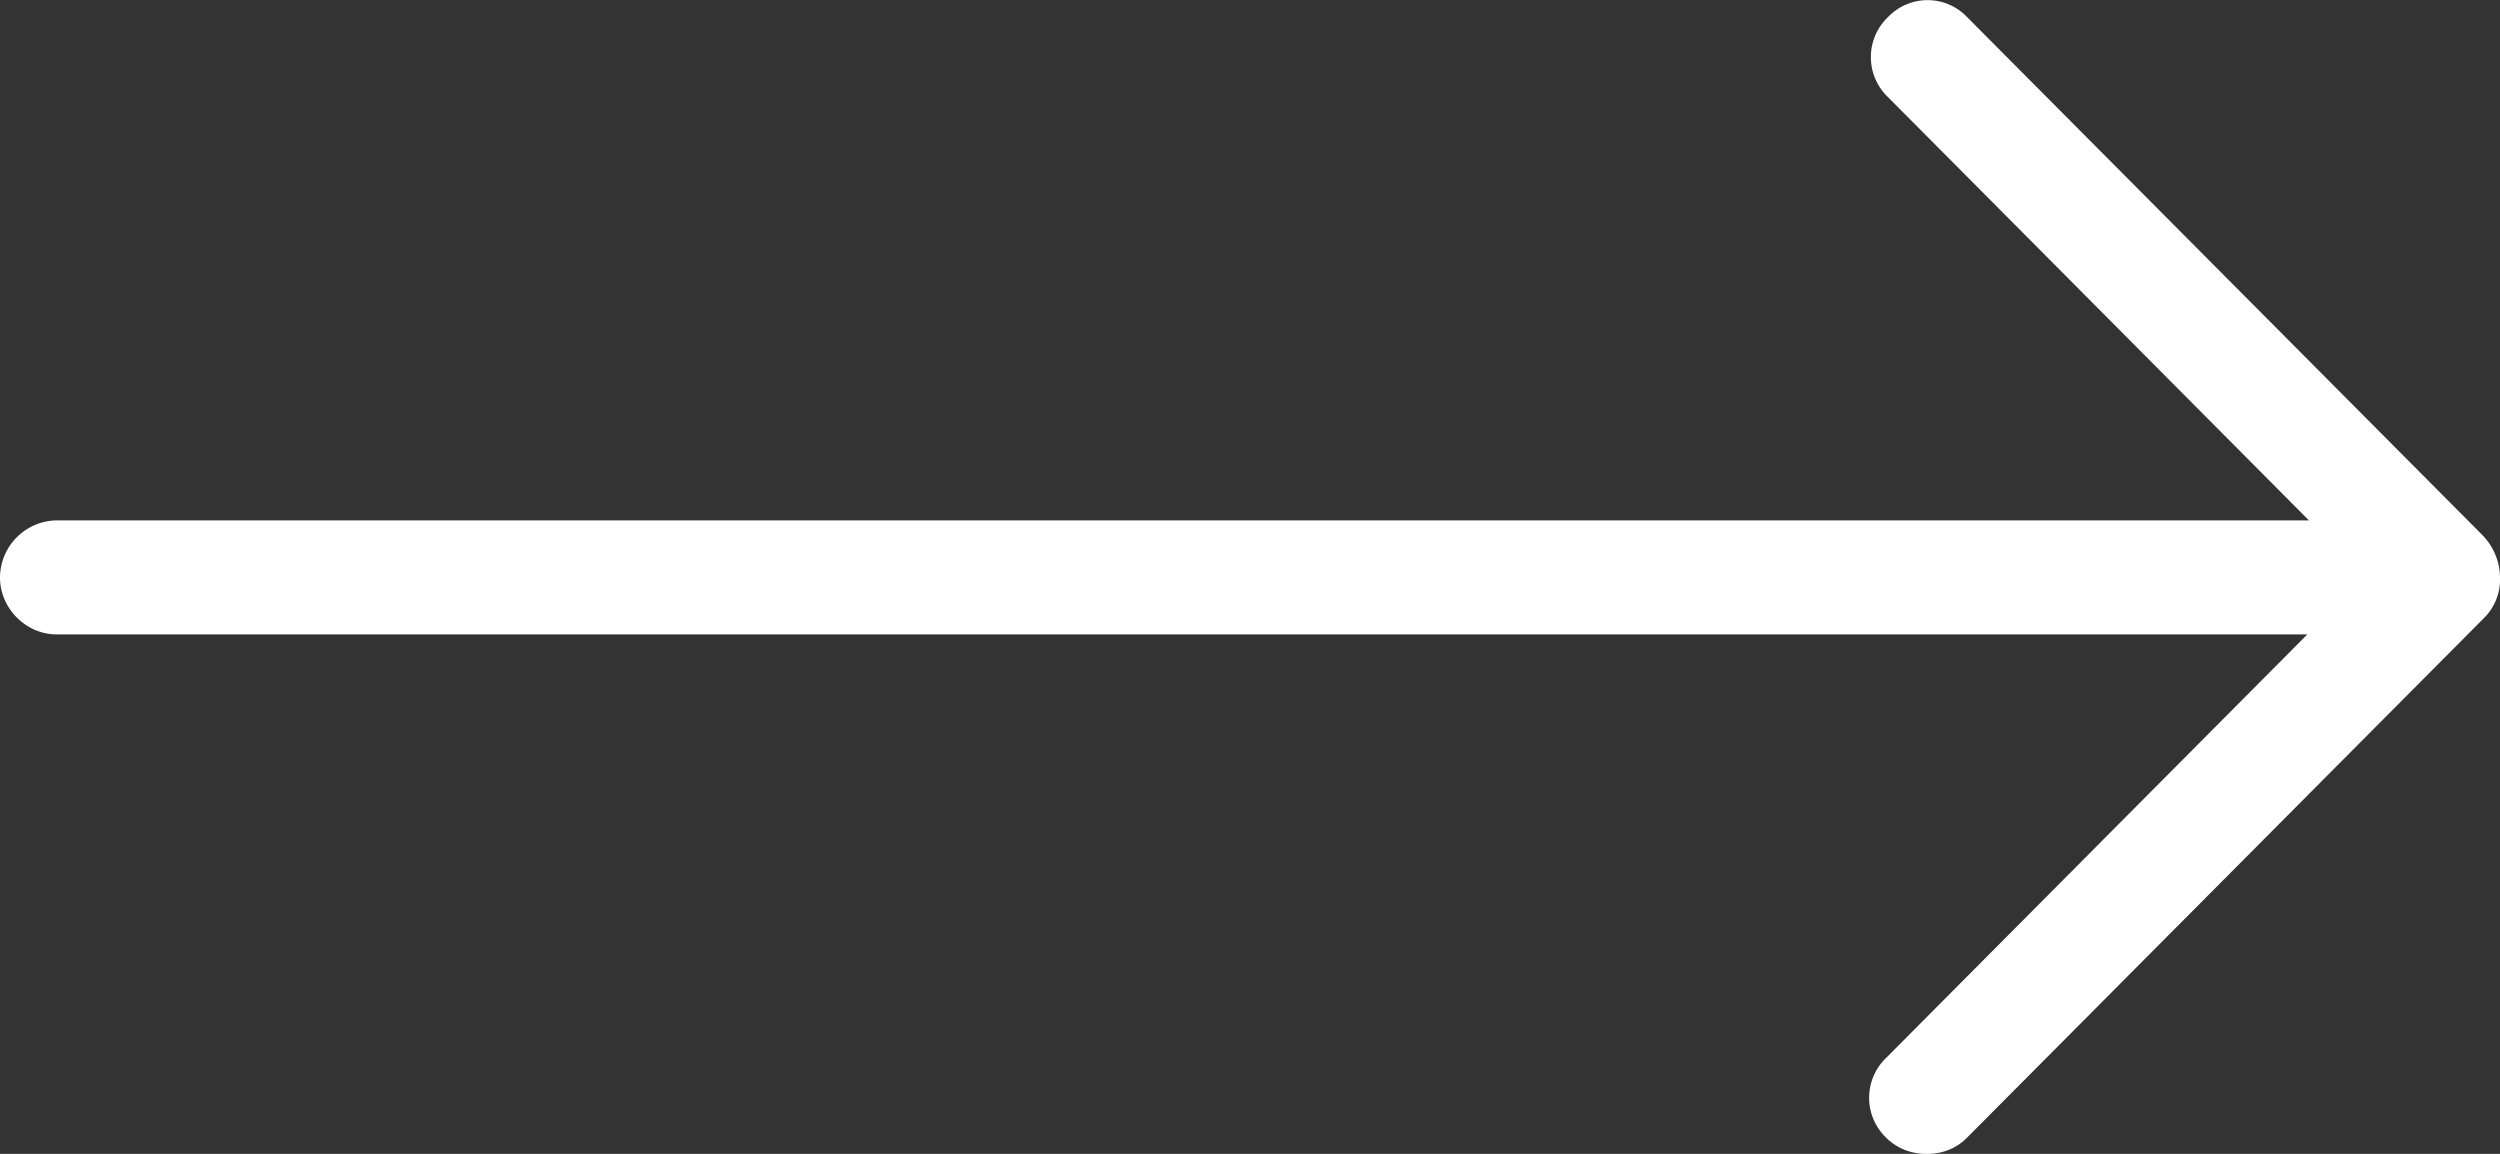 <svg width="26" height="12" xmlns="http://www.w3.org/2000/svg"><rect width="100%" height="100%" fill="#333333" stroke="none"/><path d="M25.832 5.58L20.459.179a.568.568 0 0 0-.825 0 .575.575 0 0 0 0 .83l4.379 4.403H.589A.598.598 0 0 0 0 6.005c0 .322.27.593.59.593h23.406l-4.38 4.404a.575.575 0 0 0 0 .83c.119.118.27.169.422.169.151 0 .303-.05.42-.17l5.374-5.402A.563.563 0 0 0 26 6.004a.635.635 0 0 0-.168-.423z" fill="#FFF"/></svg>
